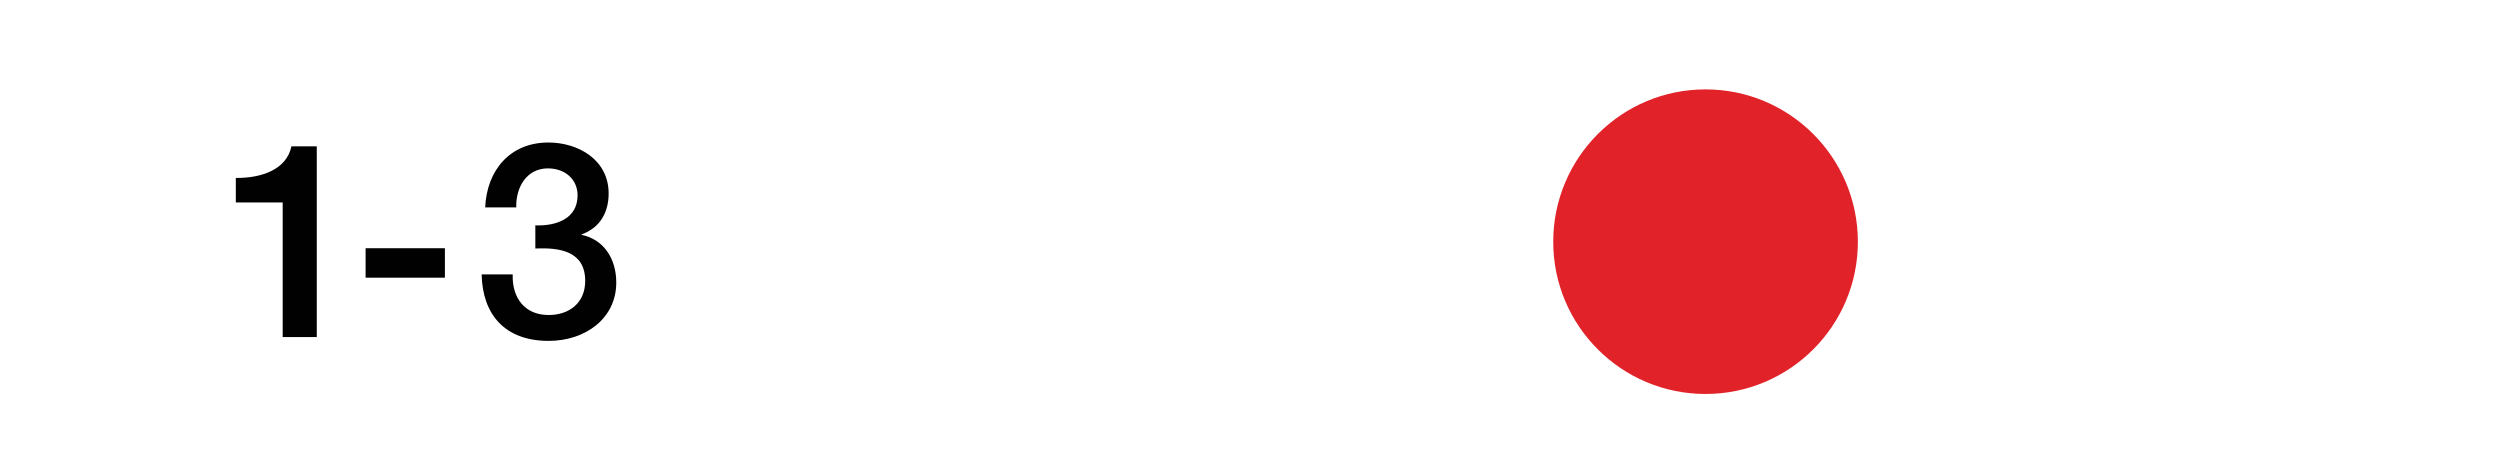 <?xml version="1.0" encoding="utf-8"?>
<!-- Generator: Adobe Illustrator 16.0.0, SVG Export Plug-In . SVG Version: 6.00 Build 0)  -->
<!DOCTYPE svg PUBLIC "-//W3C//DTD SVG 1.1//EN" "http://www.w3.org/Graphics/SVG/1.1/DTD/svg11.dtd">
<svg version="1.1" id="Layer_1" xmlns="http://www.w3.org/2000/svg" xmlns:xlink="http://www.w3.org/1999/xlink" x="0px" y="0px"
	 width="128.5px" height="23.97px" viewBox="0 0 128.5 23.97" enable-background="new 0 0 128.5 23.97" xml:space="preserve">
<rect fill="#FFFFFF" width="128.5" height="23.97"/>
<path fill="#E12228" d="M79.836,12.429c0,4.317,3.505,7.821,7.826,7.821c4.326,0,7.832-3.504,7.832-7.821
	c0-4.328-3.506-7.834-7.832-7.834C83.341,4.595,79.836,8.101,79.836,12.429z"/>
<g>
	<path fill="#010101" d="M12.121,9.146c1.345,0.014,2.62-0.448,2.858-1.625h1.303v9.805H14.53v-6.92h-2.409V9.146z"/>
</g>
<path fill="#010101" d="M27.516,11.583c1.064,0.042,2.171-0.336,2.171-1.541c0-0.826-0.644-1.387-1.527-1.387
	c-1.106,0-1.653,0.994-1.625,2.004h-1.597c0.084-1.906,1.275-3.334,3.25-3.334c1.527,0,3.096,0.882,3.096,2.619
	c0,0.98-0.448,1.765-1.387,2.102v0.027c1.106,0.225,1.779,1.191,1.779,2.451c0,1.85-1.597,2.998-3.474,2.998
	c-2.269,0-3.404-1.373-3.446-3.418h1.597c-0.042,1.189,0.602,2.088,1.849,2.088c1.065,0,1.877-0.631,1.877-1.752
	c0-1.527-1.303-1.723-2.563-1.666V11.583z"/>
<path fill="#010101" d="M18.792,12.759h4.076v1.514h-4.076V12.759z"/>
</svg>
